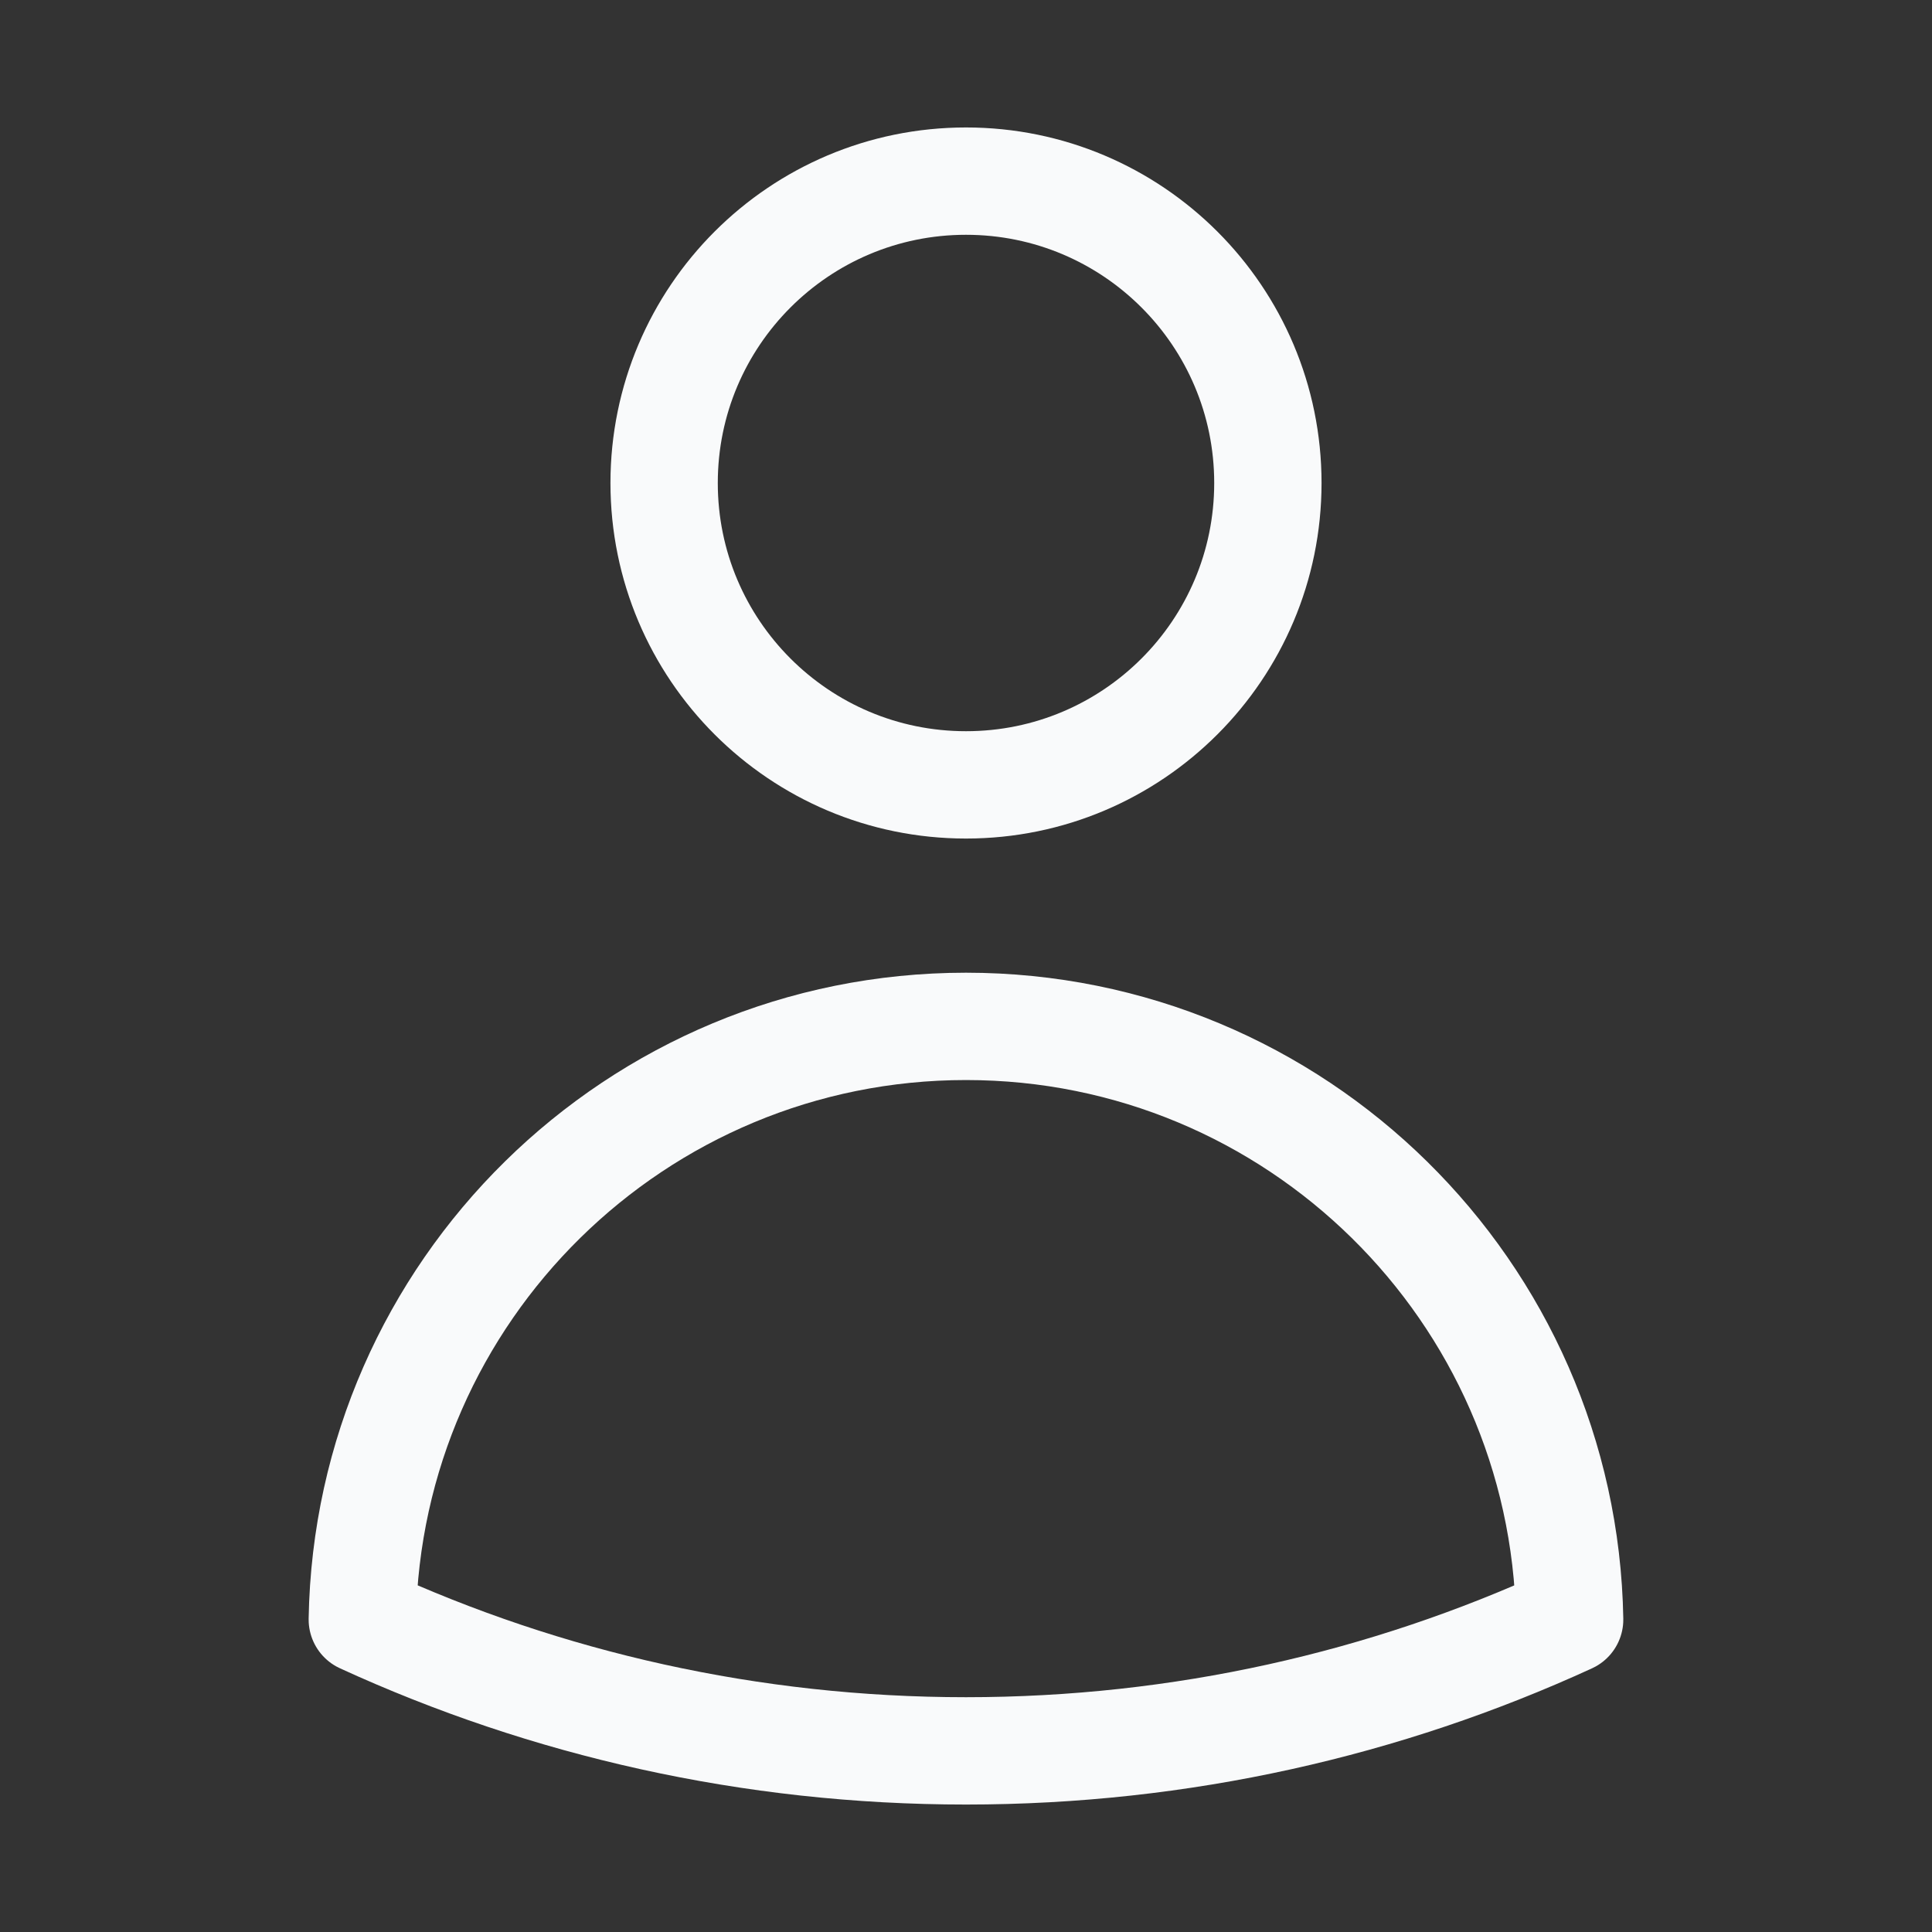 <svg width="36" height="36" viewBox="0 0 36 36" fill="none" xmlns="http://www.w3.org/2000/svg">
<rect x="0" y="0" width="36" height="36" fill="#333333" stroke="none"/>
<path d="M23.625 9C23.625 12.107 21.106 14.625 18 14.625C14.893 14.625 12.375 12.107 12.375 9C12.375 5.893 14.893 3.375 18 3.375C21.106 3.375 23.625 5.893 23.625 9Z" stroke="#F9FAFB" stroke-width="2" stroke-linecap="round" stroke-linejoin="round"/>
<path d="M6.751 30.177C6.857 24.055 11.853 19.125 18 19.125C24.147 19.125 29.143 24.056 29.248 30.178C25.824 31.749 22.014 32.625 18 32.625C13.986 32.625 10.176 31.749 6.751 30.177Z" stroke="#F9FAFB" stroke-width="2" stroke-linecap="round" stroke-linejoin="round"/>
</svg>
